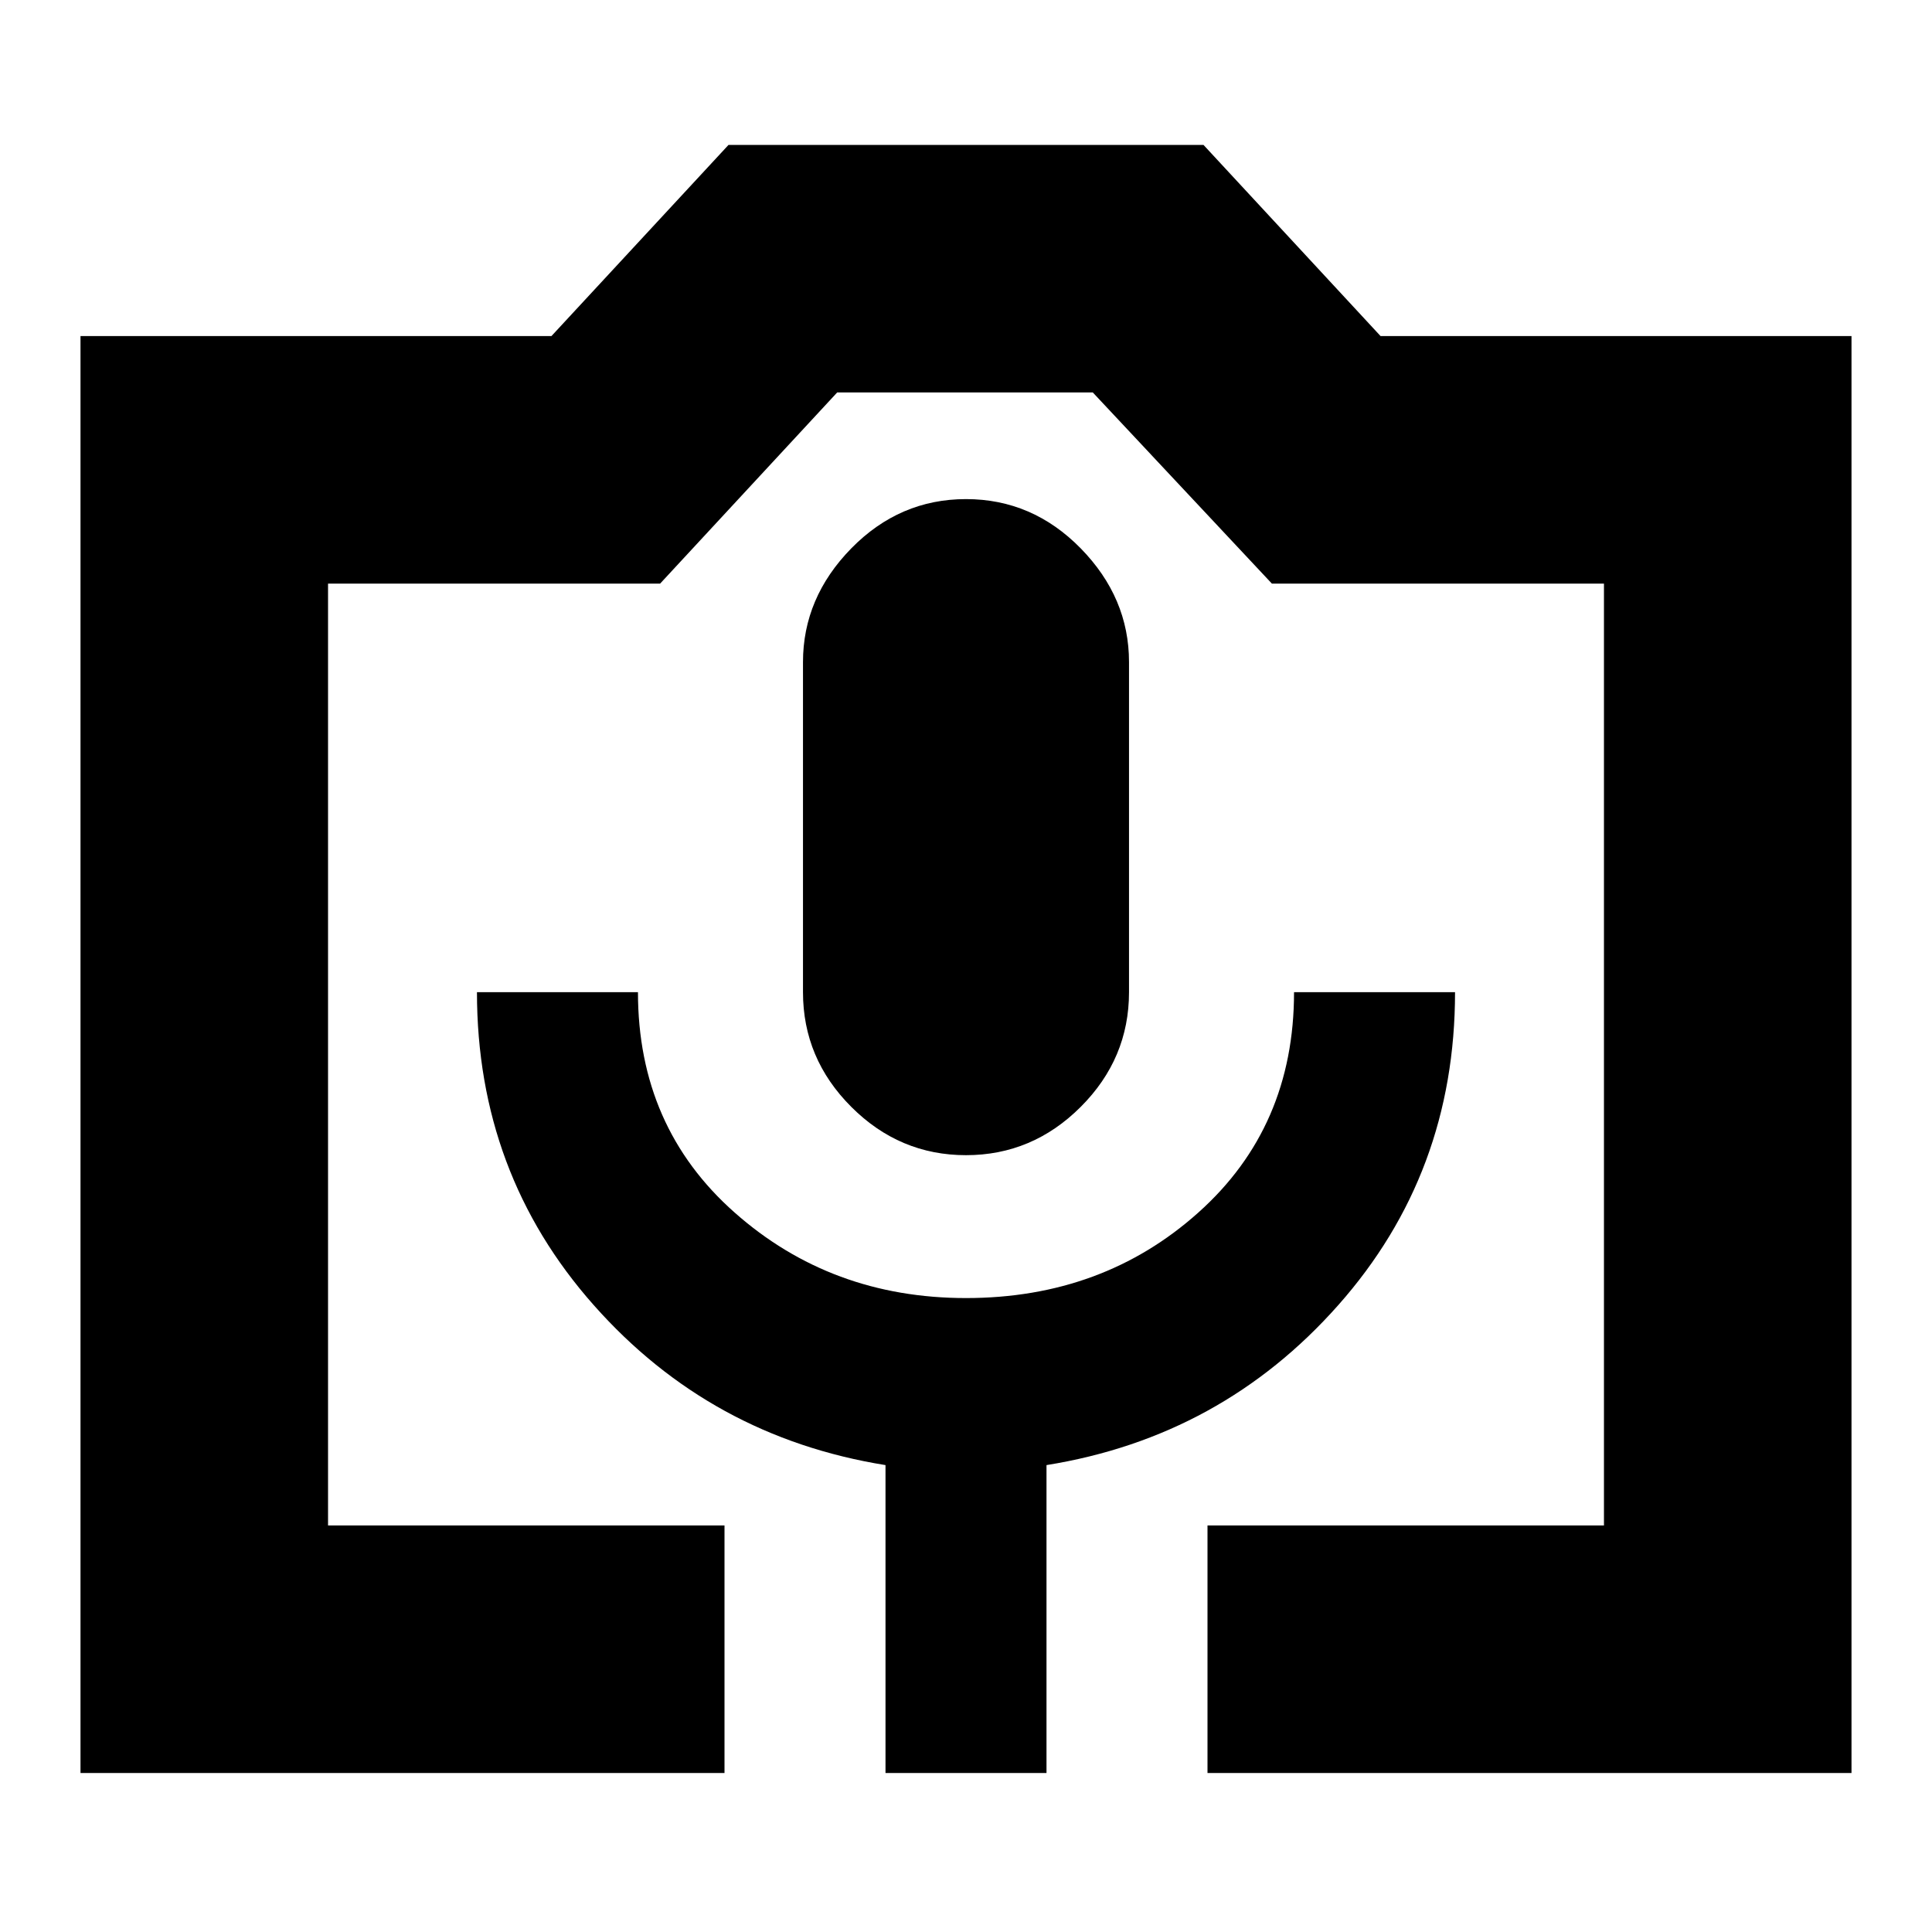 <svg xmlns="http://www.w3.org/2000/svg" height="24" width="24"><path d="M9 22.025H1V4.175H6.85L9.05 1.8H14.95L17.15 4.175H23V22.025H15V18.95H19.925V7.25H15.8L13.575 4.875H10.4L8.2 7.25H4.075V18.95H9ZM11 22.025H13V18.2Q15.175 17.85 16.625 16.212Q18.075 14.575 18.075 12.325H16.075Q16.075 14 14.887 15.062Q13.7 16.125 12 16.125Q10.325 16.125 9.125 15.062Q7.925 14 7.925 12.325H5.925Q5.925 14.575 7.375 16.212Q8.825 17.85 11 18.2ZM12 14.35Q12.825 14.35 13.425 13.75Q14.025 13.15 14.025 12.325V8.225Q14.025 7.425 13.425 6.812Q12.825 6.2 12 6.2Q11.175 6.2 10.575 6.812Q9.975 7.425 9.975 8.225V12.325Q9.975 13.15 10.575 13.75Q11.175 14.35 12 14.35ZM4.075 18.95H8.2H10.4H13.575H15.8H19.925H15H9H4.075Z"/></svg>